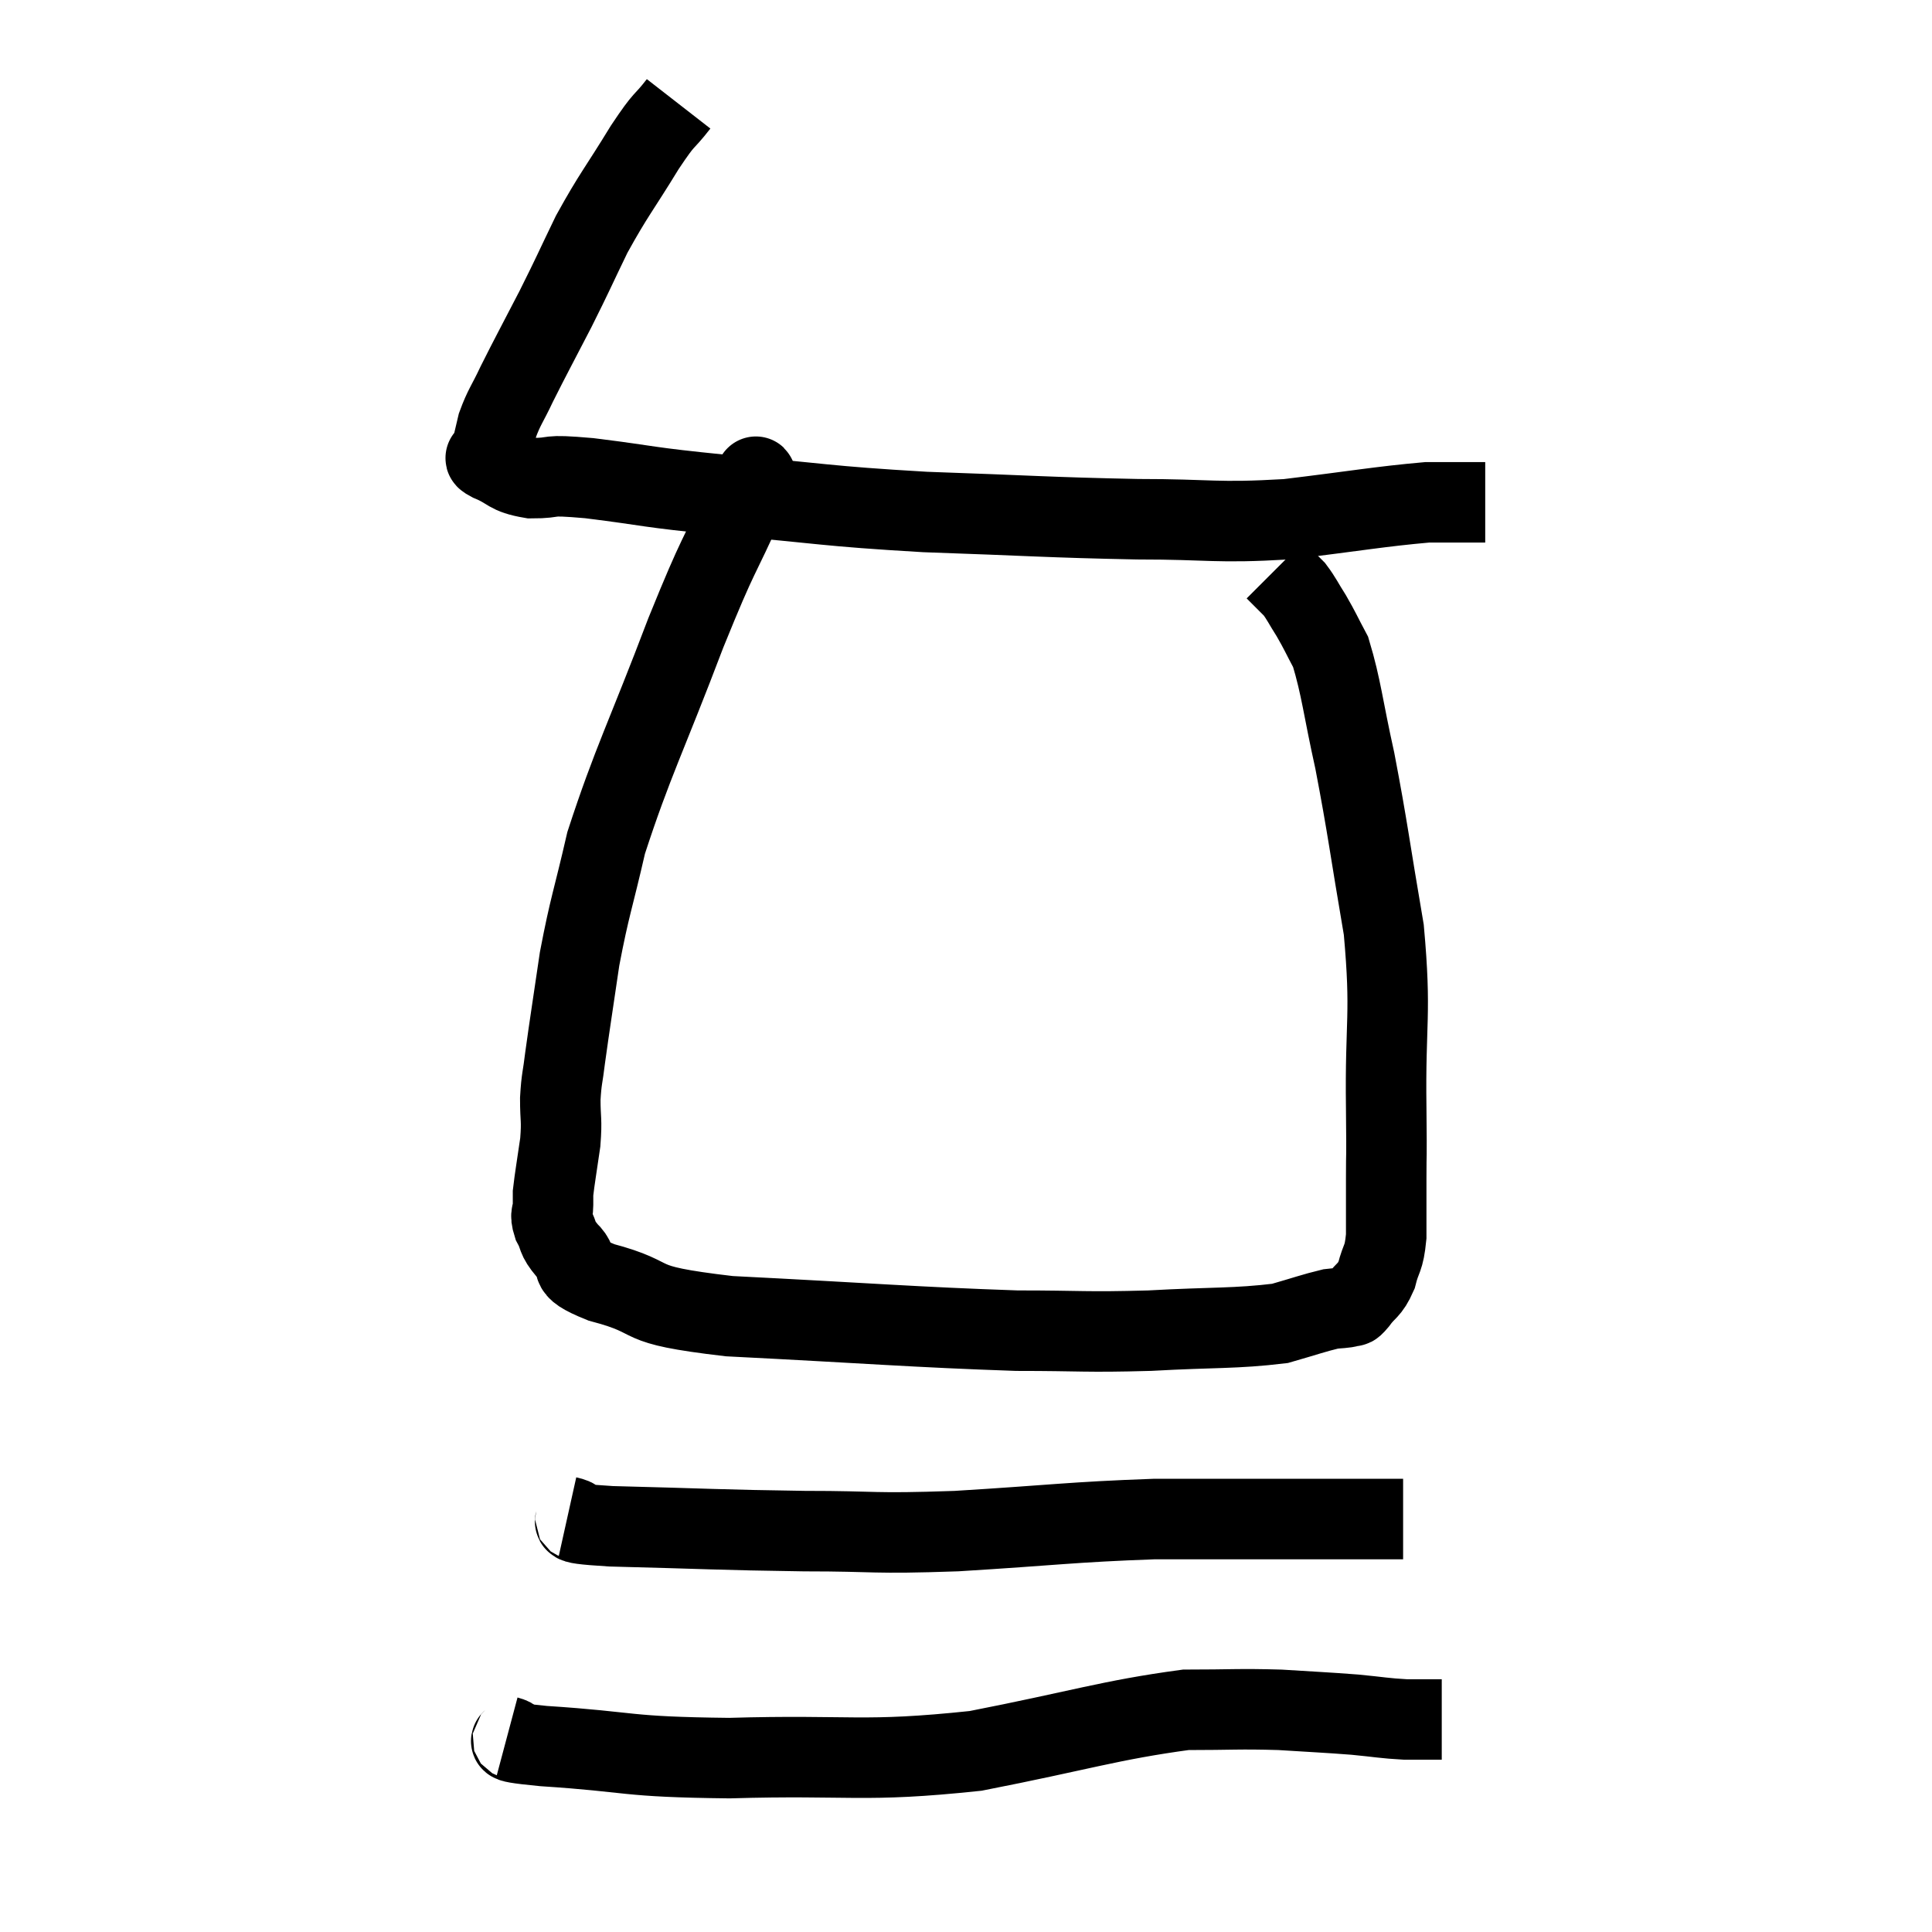 <svg width="48" height="48" viewBox="0 0 48 48" xmlns="http://www.w3.org/2000/svg"><path d="M 16.86 2.58 C 16.44 3.12, 16.56 2.85, 16.02 3.66 C 15.36 4.74, 15.255 4.815, 14.7 5.82 C 14.25 6.75, 14.265 6.75, 13.8 7.68 C 13.32 8.61, 13.2 8.82, 12.84 9.54 C 12.6 10.05, 12.525 10.11, 12.36 10.56 C 12.27 10.95, 12.225 11.115, 12.18 11.34 C 12.18 11.4, 11.925 11.325, 12.18 11.46 C 12.69 11.67, 12.585 11.775, 13.2 11.88 C 13.92 11.88, 13.44 11.775, 14.64 11.88 C 16.32 12.09, 15.915 12.09, 18 12.3 C 20.49 12.51, 20.415 12.57, 22.98 12.72 C 25.62 12.81, 26.01 12.855, 28.26 12.9 C 30.12 12.9, 30.18 13.005, 31.98 12.9 C 33.72 12.69, 34.275 12.585, 35.46 12.48 C 36.09 12.48, 36.36 12.48, 36.72 12.48 C 36.81 12.48, 36.855 12.48, 36.9 12.48 L 36.9 12.48" fill="none" stroke="black" stroke-width="2"></path><path d="M 18.78 11.88 C 18.66 12.12, 18.975 11.4, 18.54 12.36 C 17.79 14.04, 17.91 13.575, 17.04 15.72 C 16.05 18.33, 15.72 18.915, 15.06 20.94 C 14.73 22.38, 14.655 22.485, 14.4 23.82 C 14.22 25.05, 14.16 25.41, 14.04 26.28 C 13.98 26.79, 13.95 26.775, 13.92 27.3 C 13.92 27.84, 13.965 27.795, 13.92 28.38 C 13.83 29.01, 13.785 29.25, 13.74 29.64 C 13.74 29.79, 13.74 29.745, 13.74 29.94 C 13.74 30.18, 13.65 30.135, 13.74 30.42 C 13.92 30.75, 13.8 30.72, 14.1 31.08 C 14.52 31.47, 13.935 31.455, 14.94 31.86 C 16.53 32.28, 15.54 32.4, 18.12 32.7 C 21.69 32.88, 22.65 32.97, 25.26 33.06 C 26.91 33.06, 26.925 33.105, 28.56 33.06 C 30.18 32.97, 30.675 33.015, 31.8 32.88 C 32.43 32.7, 32.625 32.625, 33.06 32.52 C 33.3 32.49, 33.375 32.505, 33.54 32.46 C 33.63 32.4, 33.555 32.535, 33.72 32.34 C 33.96 32.01, 34.02 32.085, 34.2 31.68 C 34.32 31.2, 34.38 31.32, 34.44 30.72 C 34.44 30, 34.44 30.075, 34.44 29.28 C 34.44 28.41, 34.455 29.085, 34.44 27.54 C 34.41 25.32, 34.575 25.26, 34.38 23.1 C 34.02 21, 33.99 20.625, 33.66 18.9 C 33.36 17.55, 33.33 17.1, 33.06 16.2 C 32.82 15.75, 32.805 15.69, 32.58 15.3 C 32.37 14.97, 32.34 14.88, 32.16 14.64 C 32.01 14.49, 31.935 14.415, 31.86 14.34 C 31.86 14.34, 31.86 14.34, 31.86 14.34 C 31.86 14.34, 31.905 14.385, 31.86 14.34 L 31.68 14.16" fill="none" stroke="black" stroke-width="2"></path><path d="M 14.1 37.68 C 14.64 37.8, 13.71 37.83, 15.18 37.92 C 17.58 37.98, 17.835 38.01, 19.98 38.04 C 21.87 38.04, 21.585 38.115, 23.76 38.04 C 26.22 37.89, 26.595 37.815, 28.68 37.74 C 30.39 37.74, 30.87 37.74, 32.1 37.74 C 32.85 37.74, 33.03 37.74, 33.6 37.74 C 33.99 37.74, 34.065 37.74, 34.38 37.74 L 34.86 37.74" fill="none" stroke="black" stroke-width="2"></path><path d="M 12.6 43.14 C 13.05 43.26, 12.12 43.245, 13.5 43.38 C 15.81 43.53, 15.435 43.65, 18.12 43.68 C 21.18 43.59, 21.405 43.8, 24.24 43.5 C 26.85 42.99, 27.57 42.735, 29.46 42.48 C 30.63 42.48, 30.75 42.45, 31.8 42.48 C 32.73 42.54, 32.88 42.54, 33.66 42.6 C 34.29 42.66, 34.38 42.69, 34.92 42.72 L 35.82 42.72" fill="none" stroke="black" stroke-width="2"></path></svg>